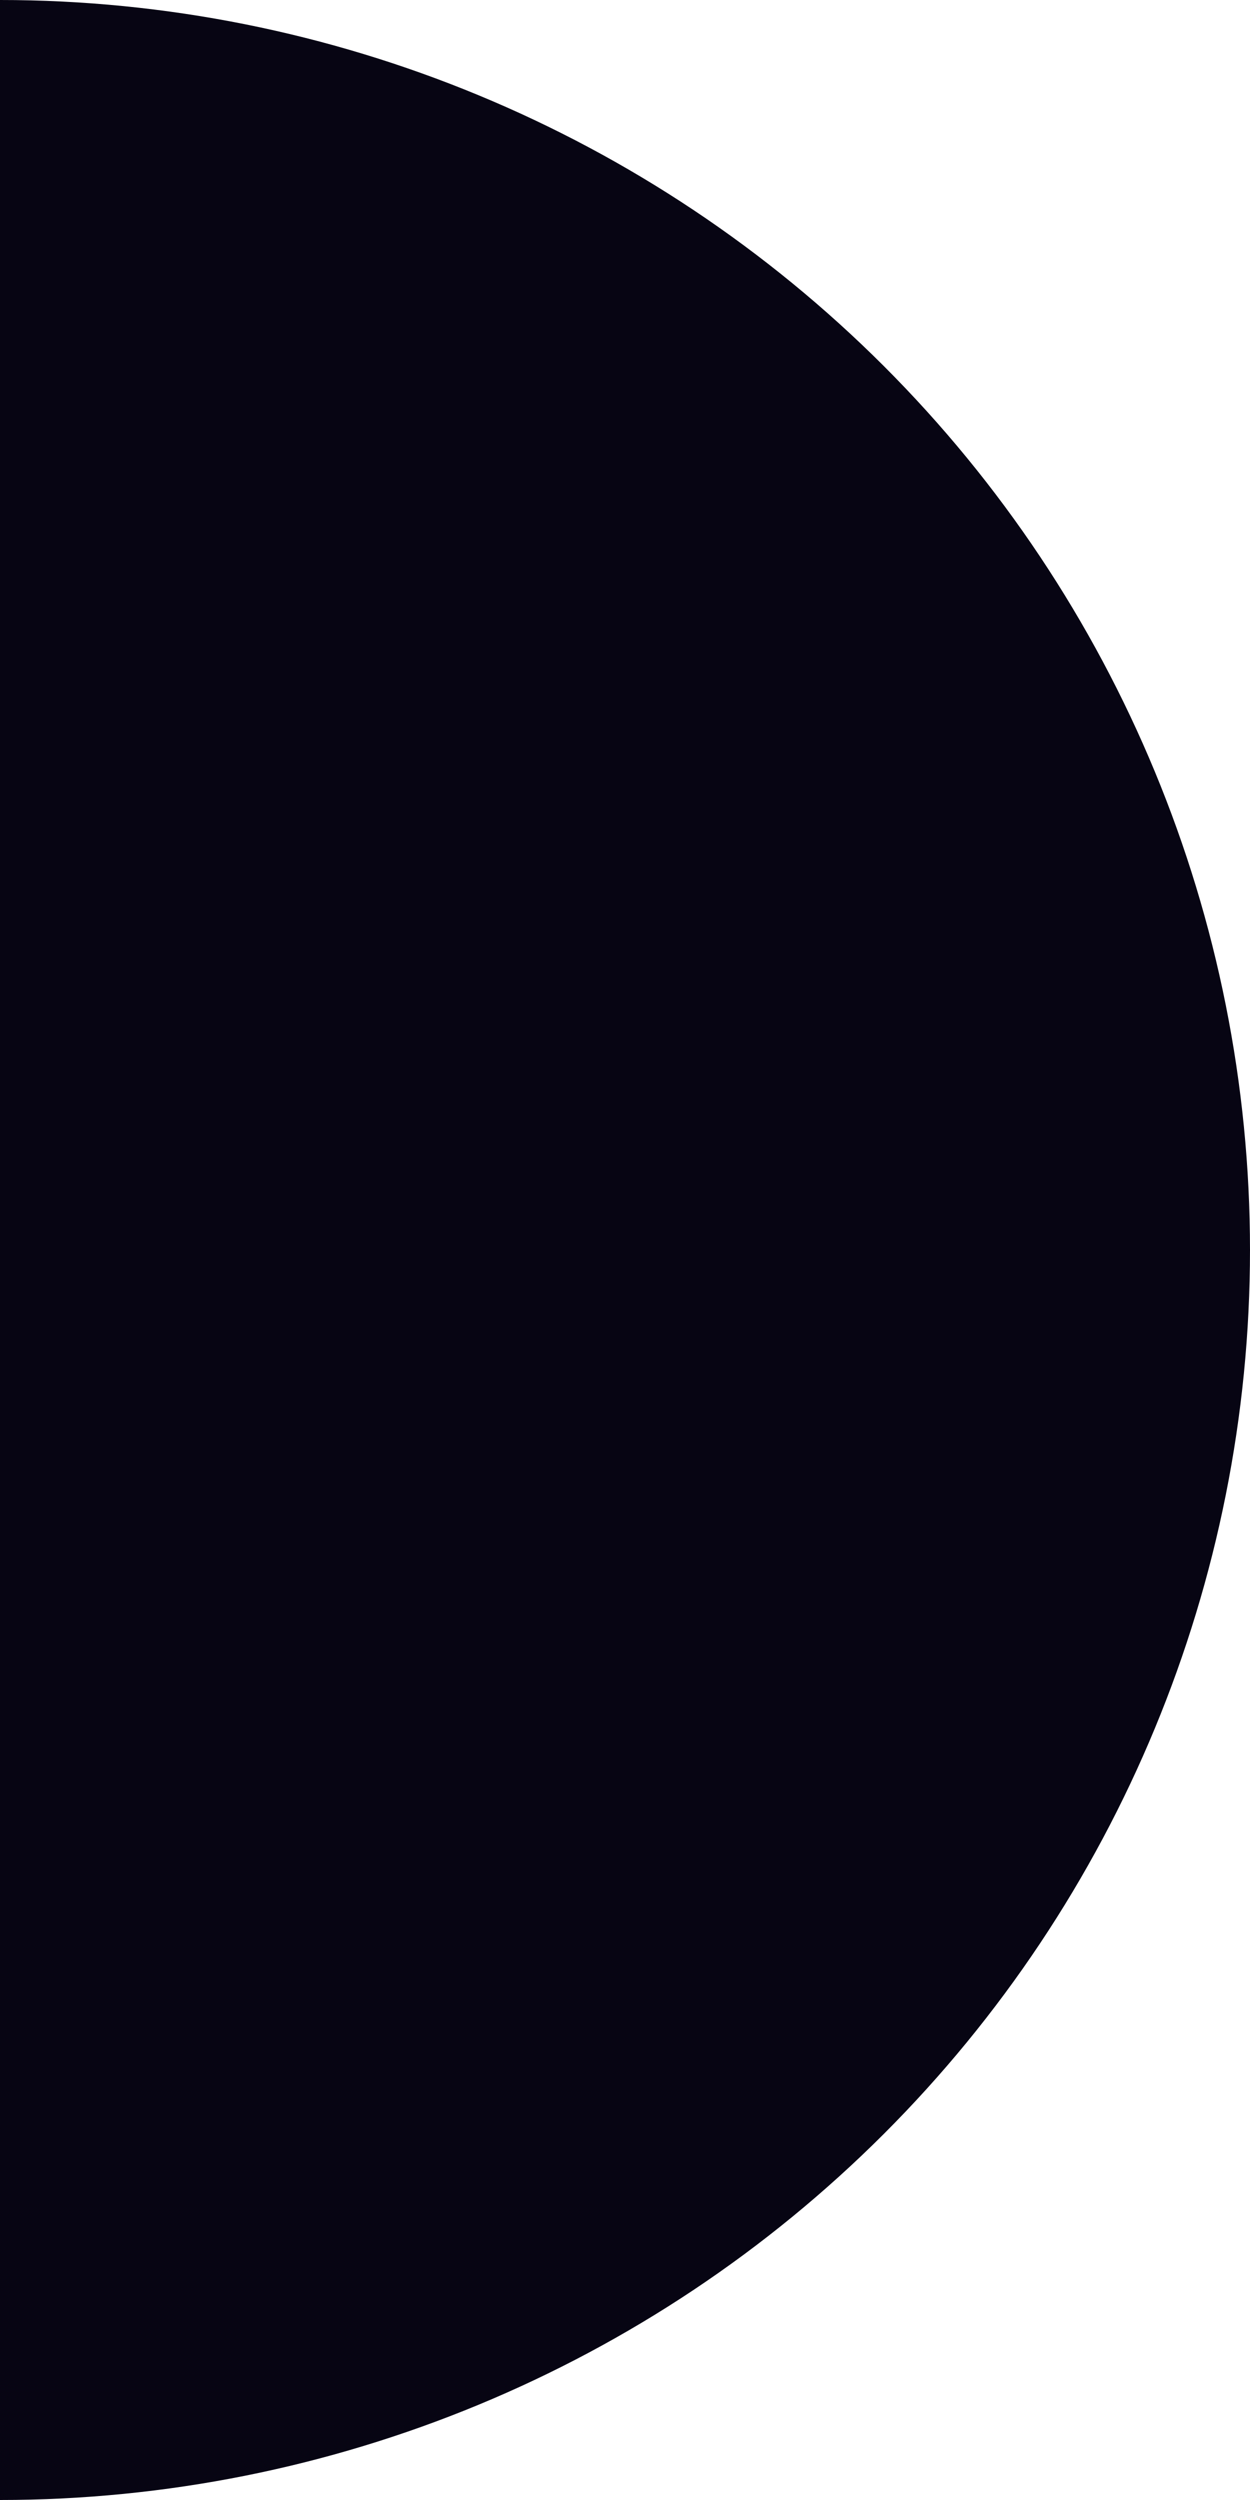 <svg width="20" height="40" viewBox="0 0 20 40" fill="none" xmlns="http://www.w3.org/2000/svg">
<path id="Ellipse 52" d="M0 0C5.304 0 10.391 2.107 14.142 5.858C17.893 9.609 20 14.696 20 20C20 25.304 17.893 30.391 14.142 34.142C10.391 37.893 5.304 40 3.8147e-06 40L0 20L0 0Z" fill="#070513"/>
</svg>

